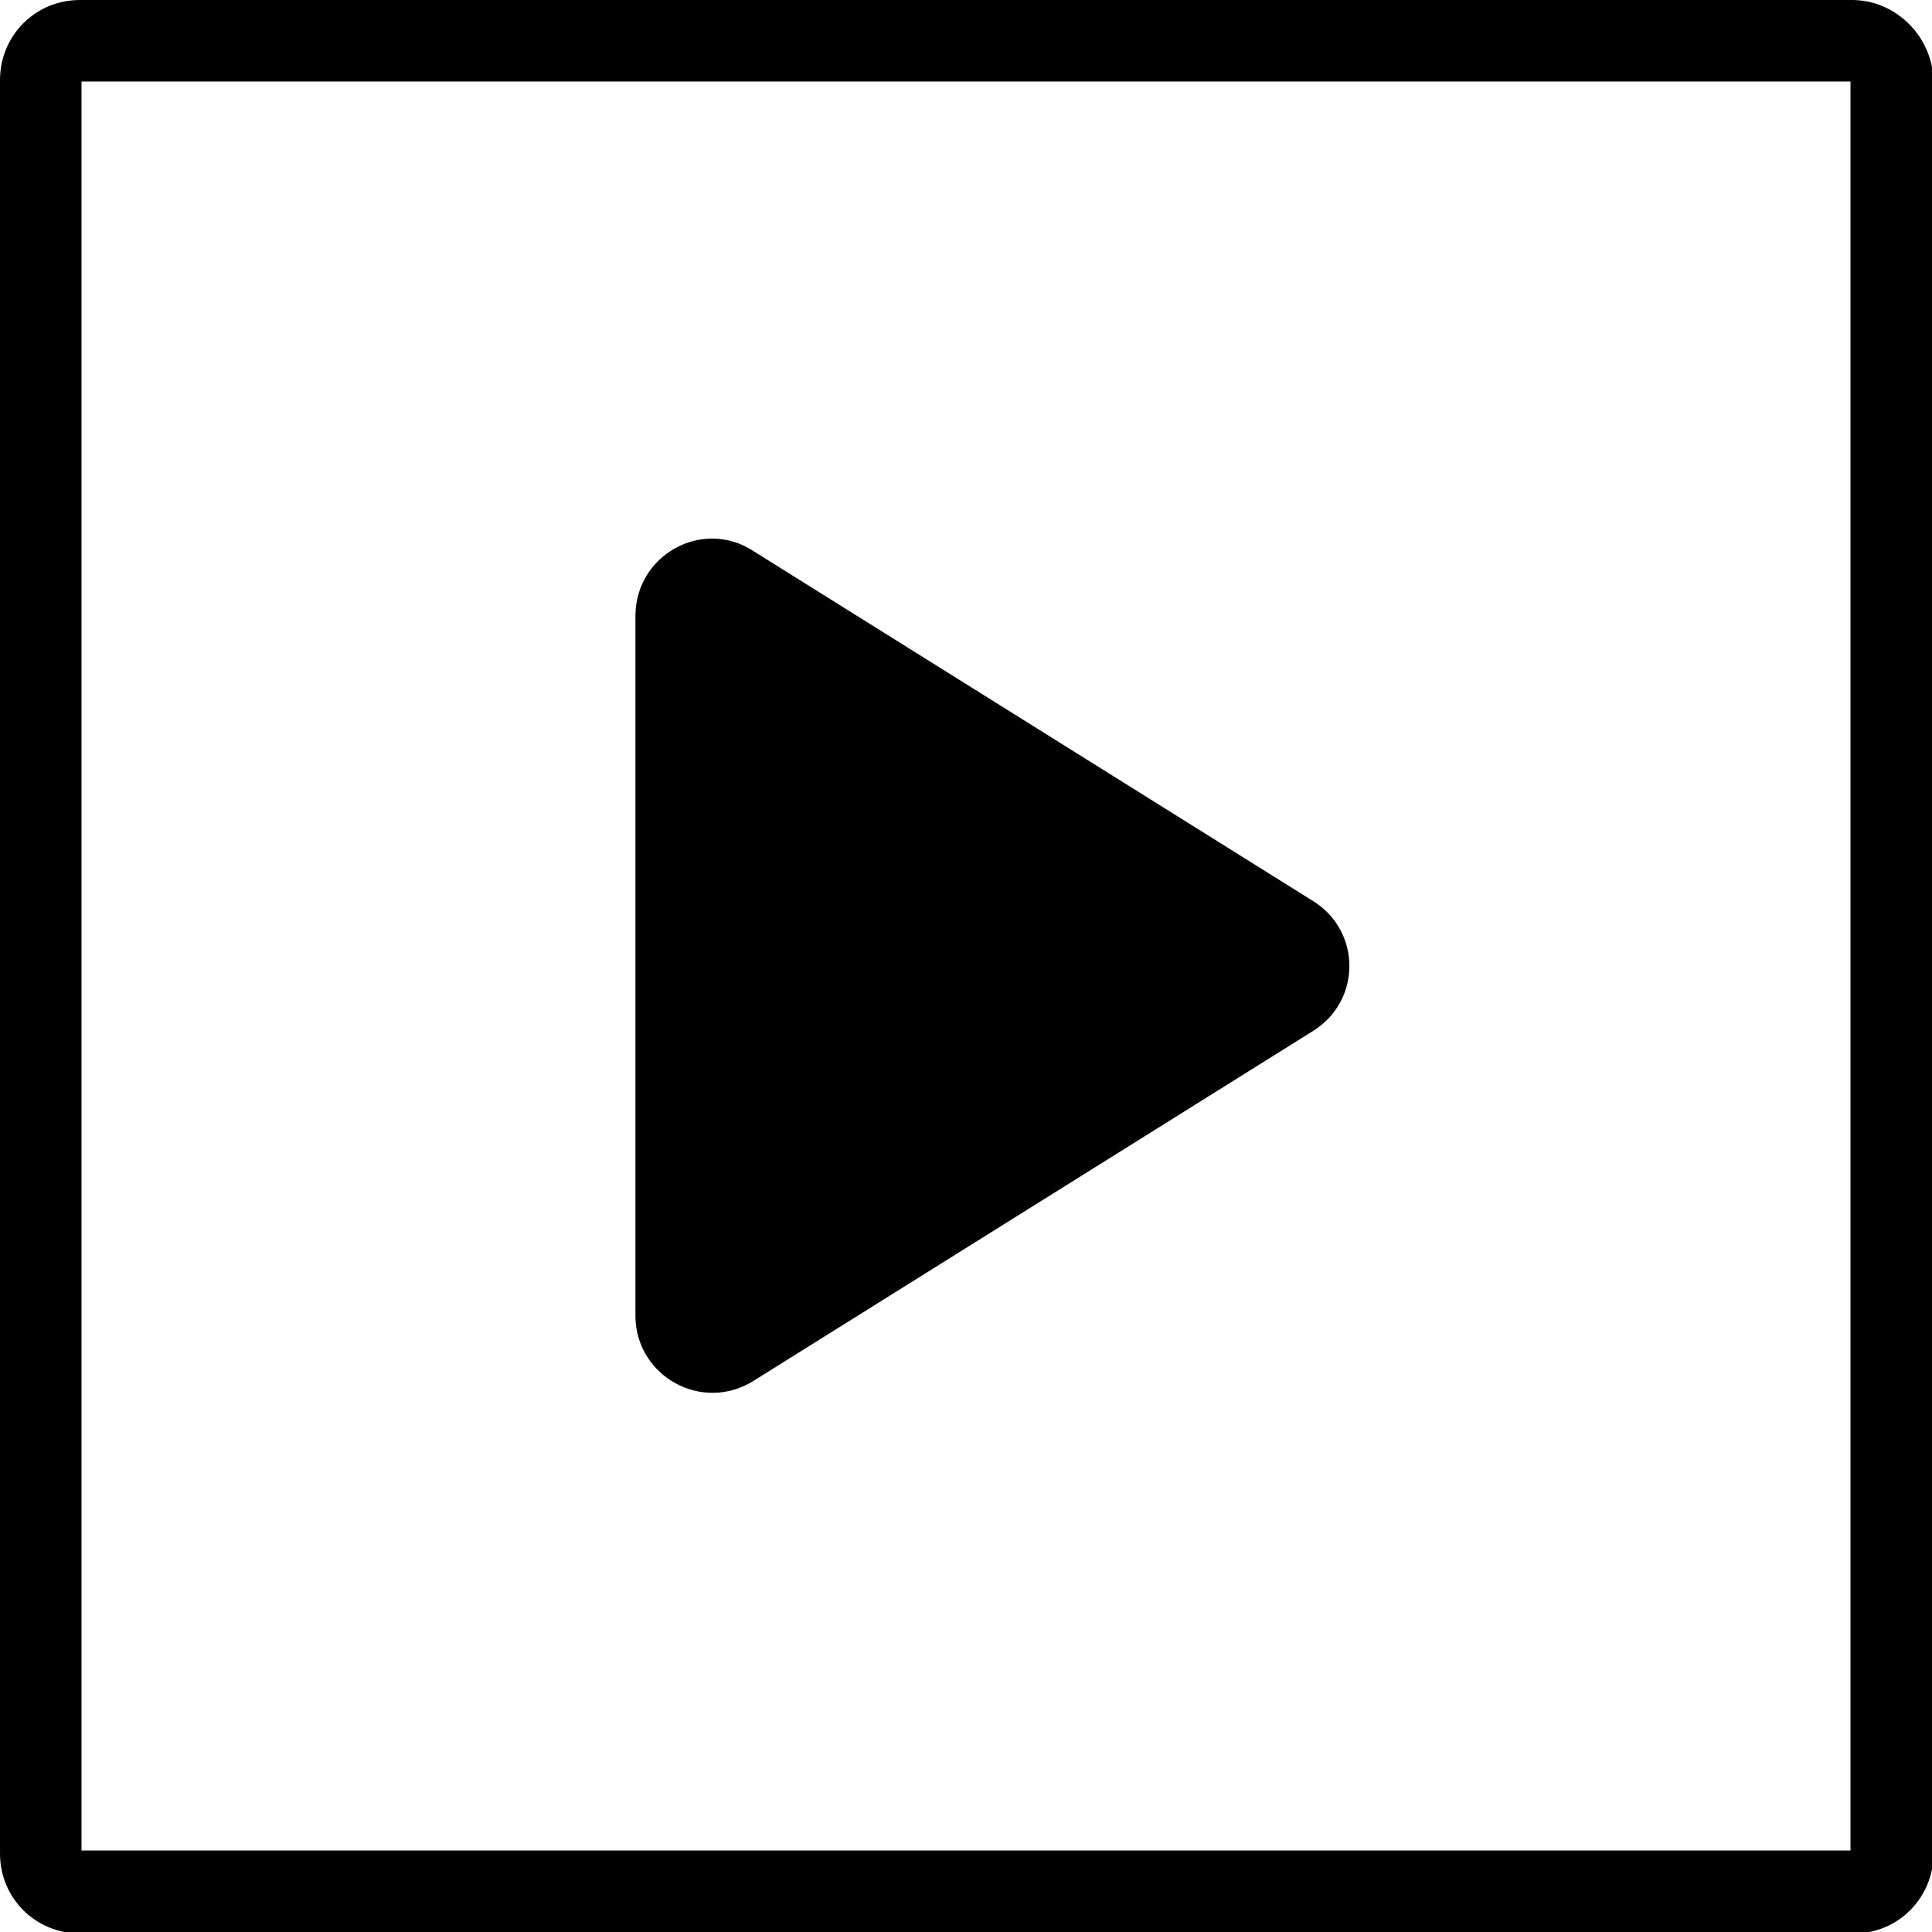 <?xml version="1.0" encoding="utf-8"?>
<!-- Generator: Adobe Illustrator 21.1.0, SVG Export Plug-In . SVG Version: 6.00 Build 0)  -->
<svg version="1.1" id="Layer_1" xmlns="http://www.w3.org/2000/svg" xmlns:xlink="http://www.w3.org/1999/xlink" x="0px" y="0px"
	 viewBox="0 0 128 128" style="enable-background:new 0 0 128 128;" xml:space="preserve">
<path d="M122.7,0H5.3C2.3,0,0,2.4,0,5.3v117.5c0,3,2.4,5.3,5.3,5.3h117.5c3,0,5.3-2.4,5.3-5.3V5.3C128,2.4,125.6,0,122.7,0z
	 M122.6,122.6H5.4V5.4h117.2V122.6z"/>
<path d="M49.9,91.5L87,68.3c3.2-2,3.2-6.6,0-8.6L49.9,36.5c-3.4-2.2-7.8,0.3-7.8,4.3v46.5C42.2,91.2,46.5,93.6,49.9,91.5z"/>
</svg>
